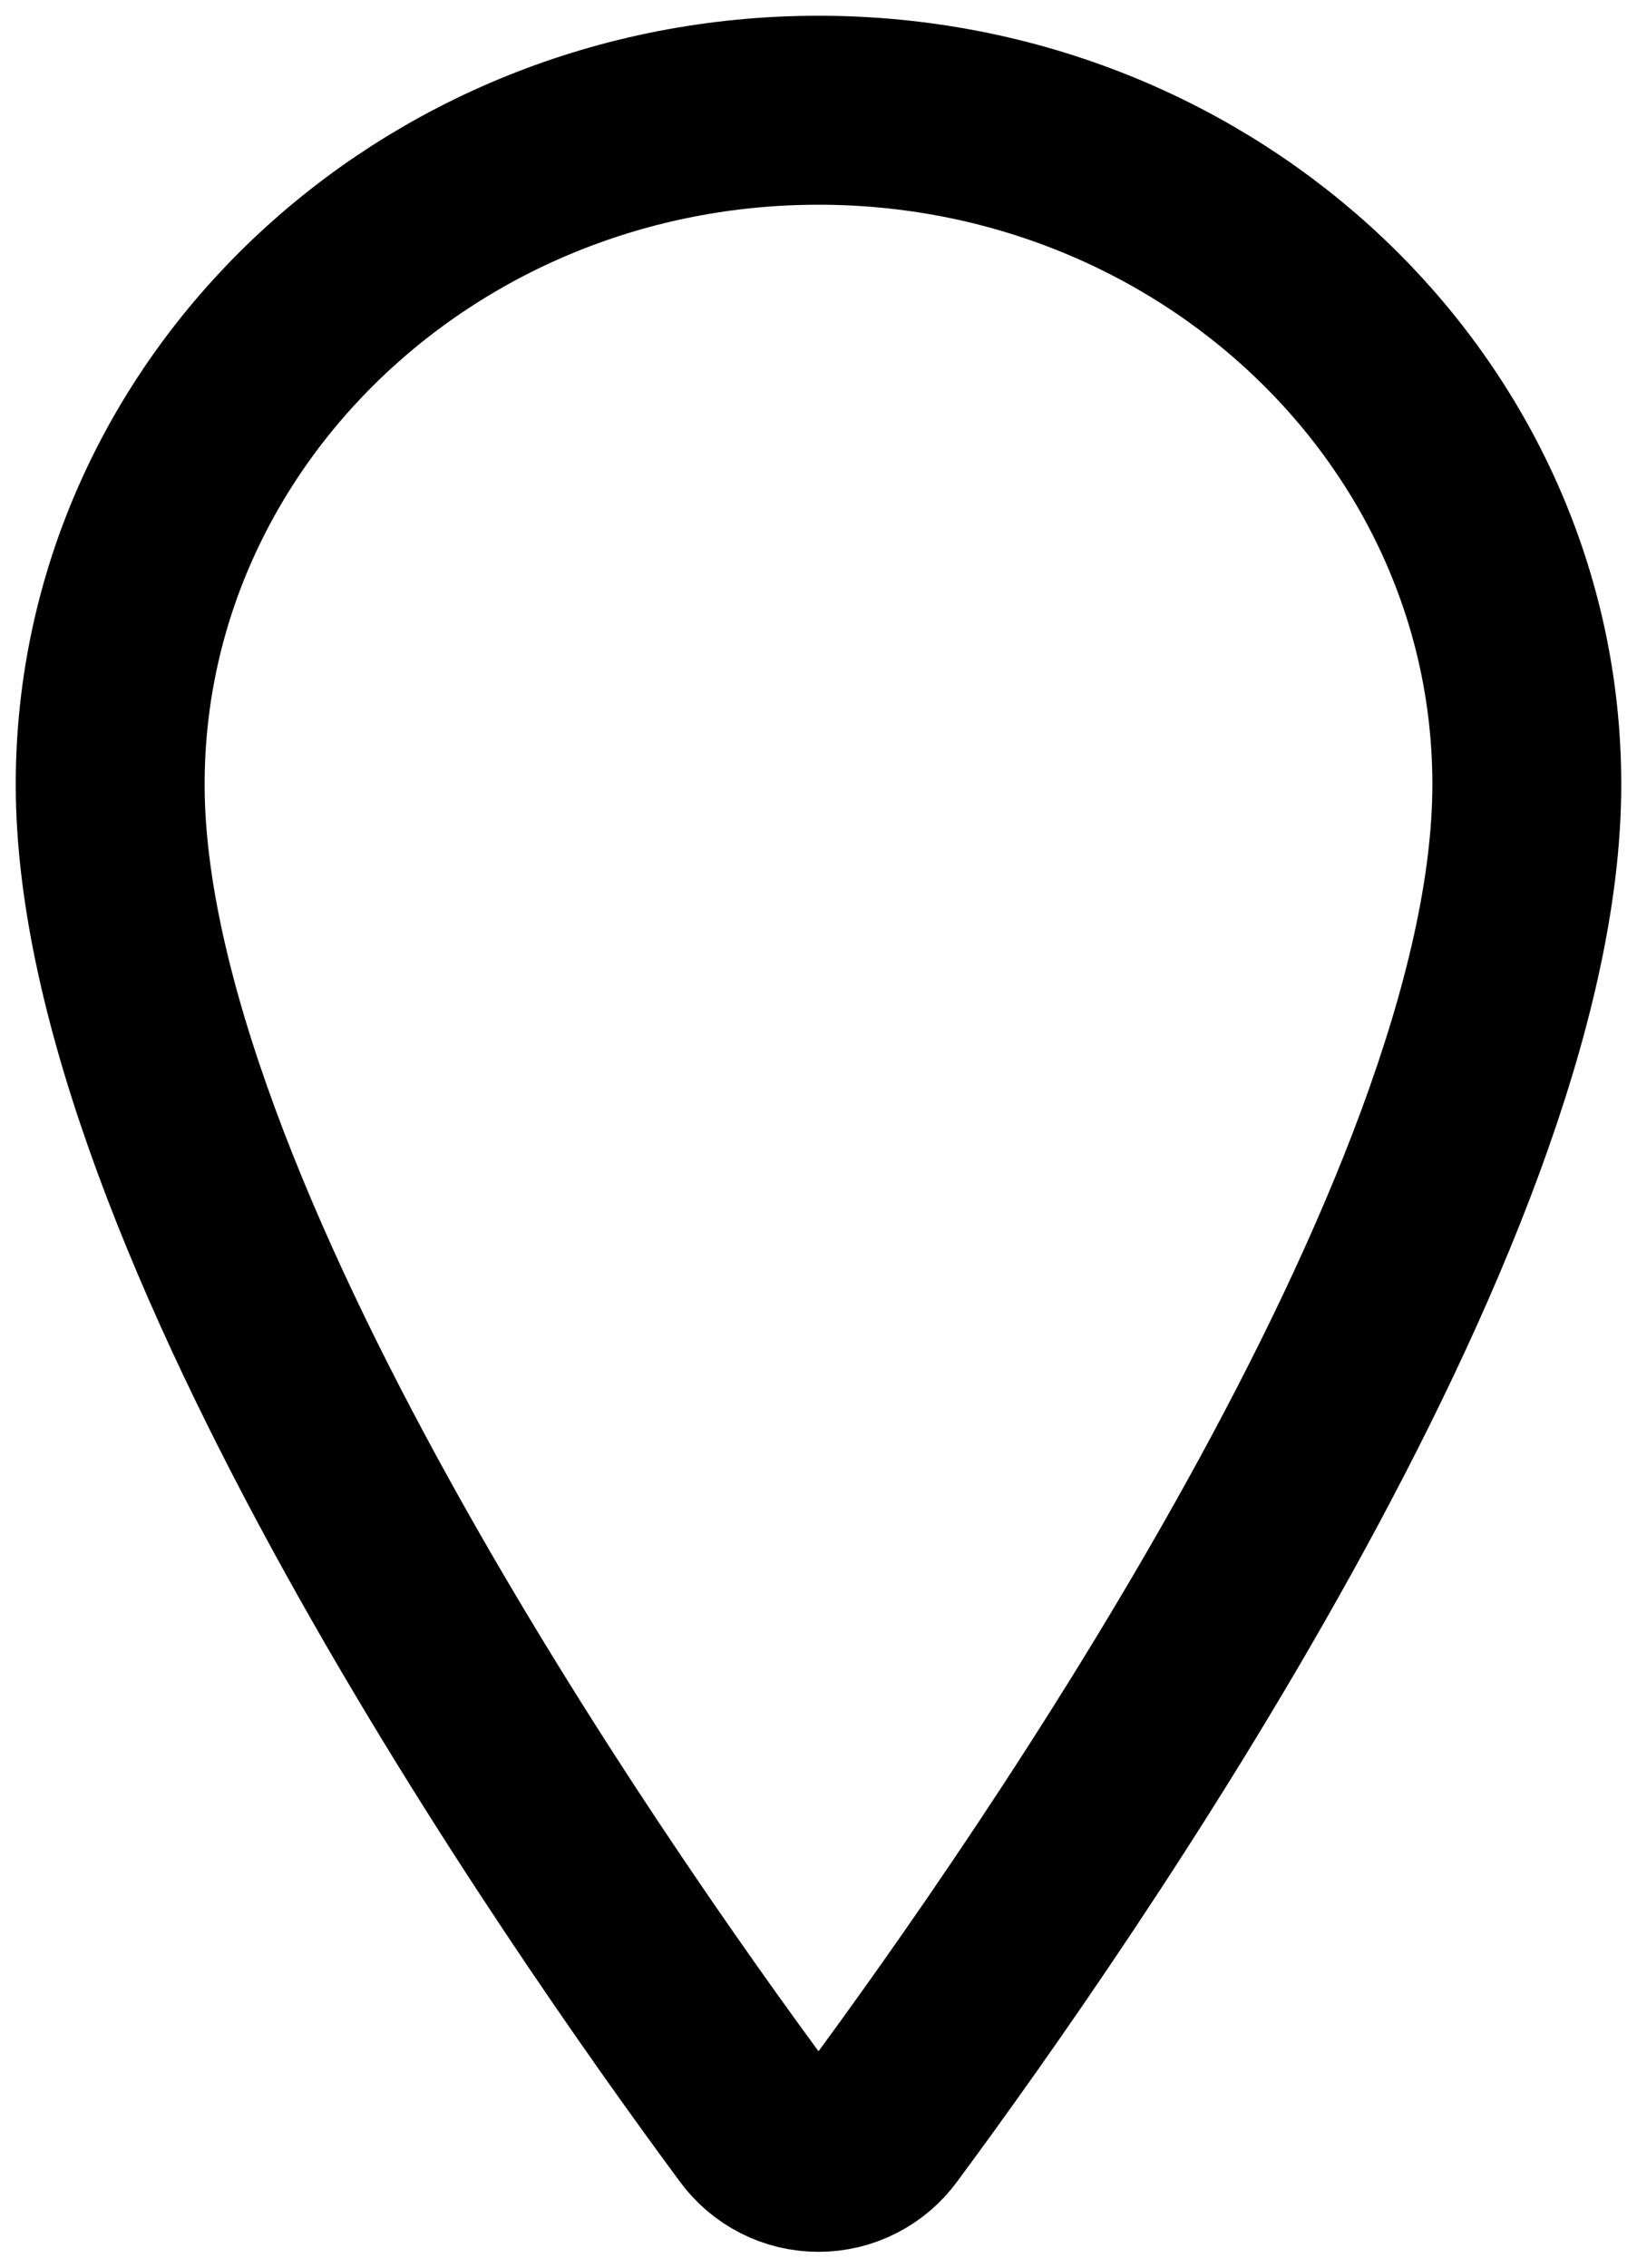 <svg width="26" height="36" viewBox="0 0 26 36" fill="none" xmlns="http://www.w3.org/2000/svg">
<path d="M13 1.75C6.789 1.75 1.75 6.546 1.75 12.453C1.75 19.25 9.25 30.021 12.004 33.741C12.118 33.898 12.268 34.026 12.441 34.114C12.614 34.203 12.806 34.248 13 34.248C13.194 34.248 13.386 34.203 13.559 34.114C13.732 34.026 13.882 33.898 13.996 33.741C16.75 30.023 24.25 19.256 24.25 12.453C24.25 6.546 19.211 1.75 13 1.75Z" stroke="black" stroke-width="3" stroke-linecap="round" stroke-linejoin="round"/>
</svg>
